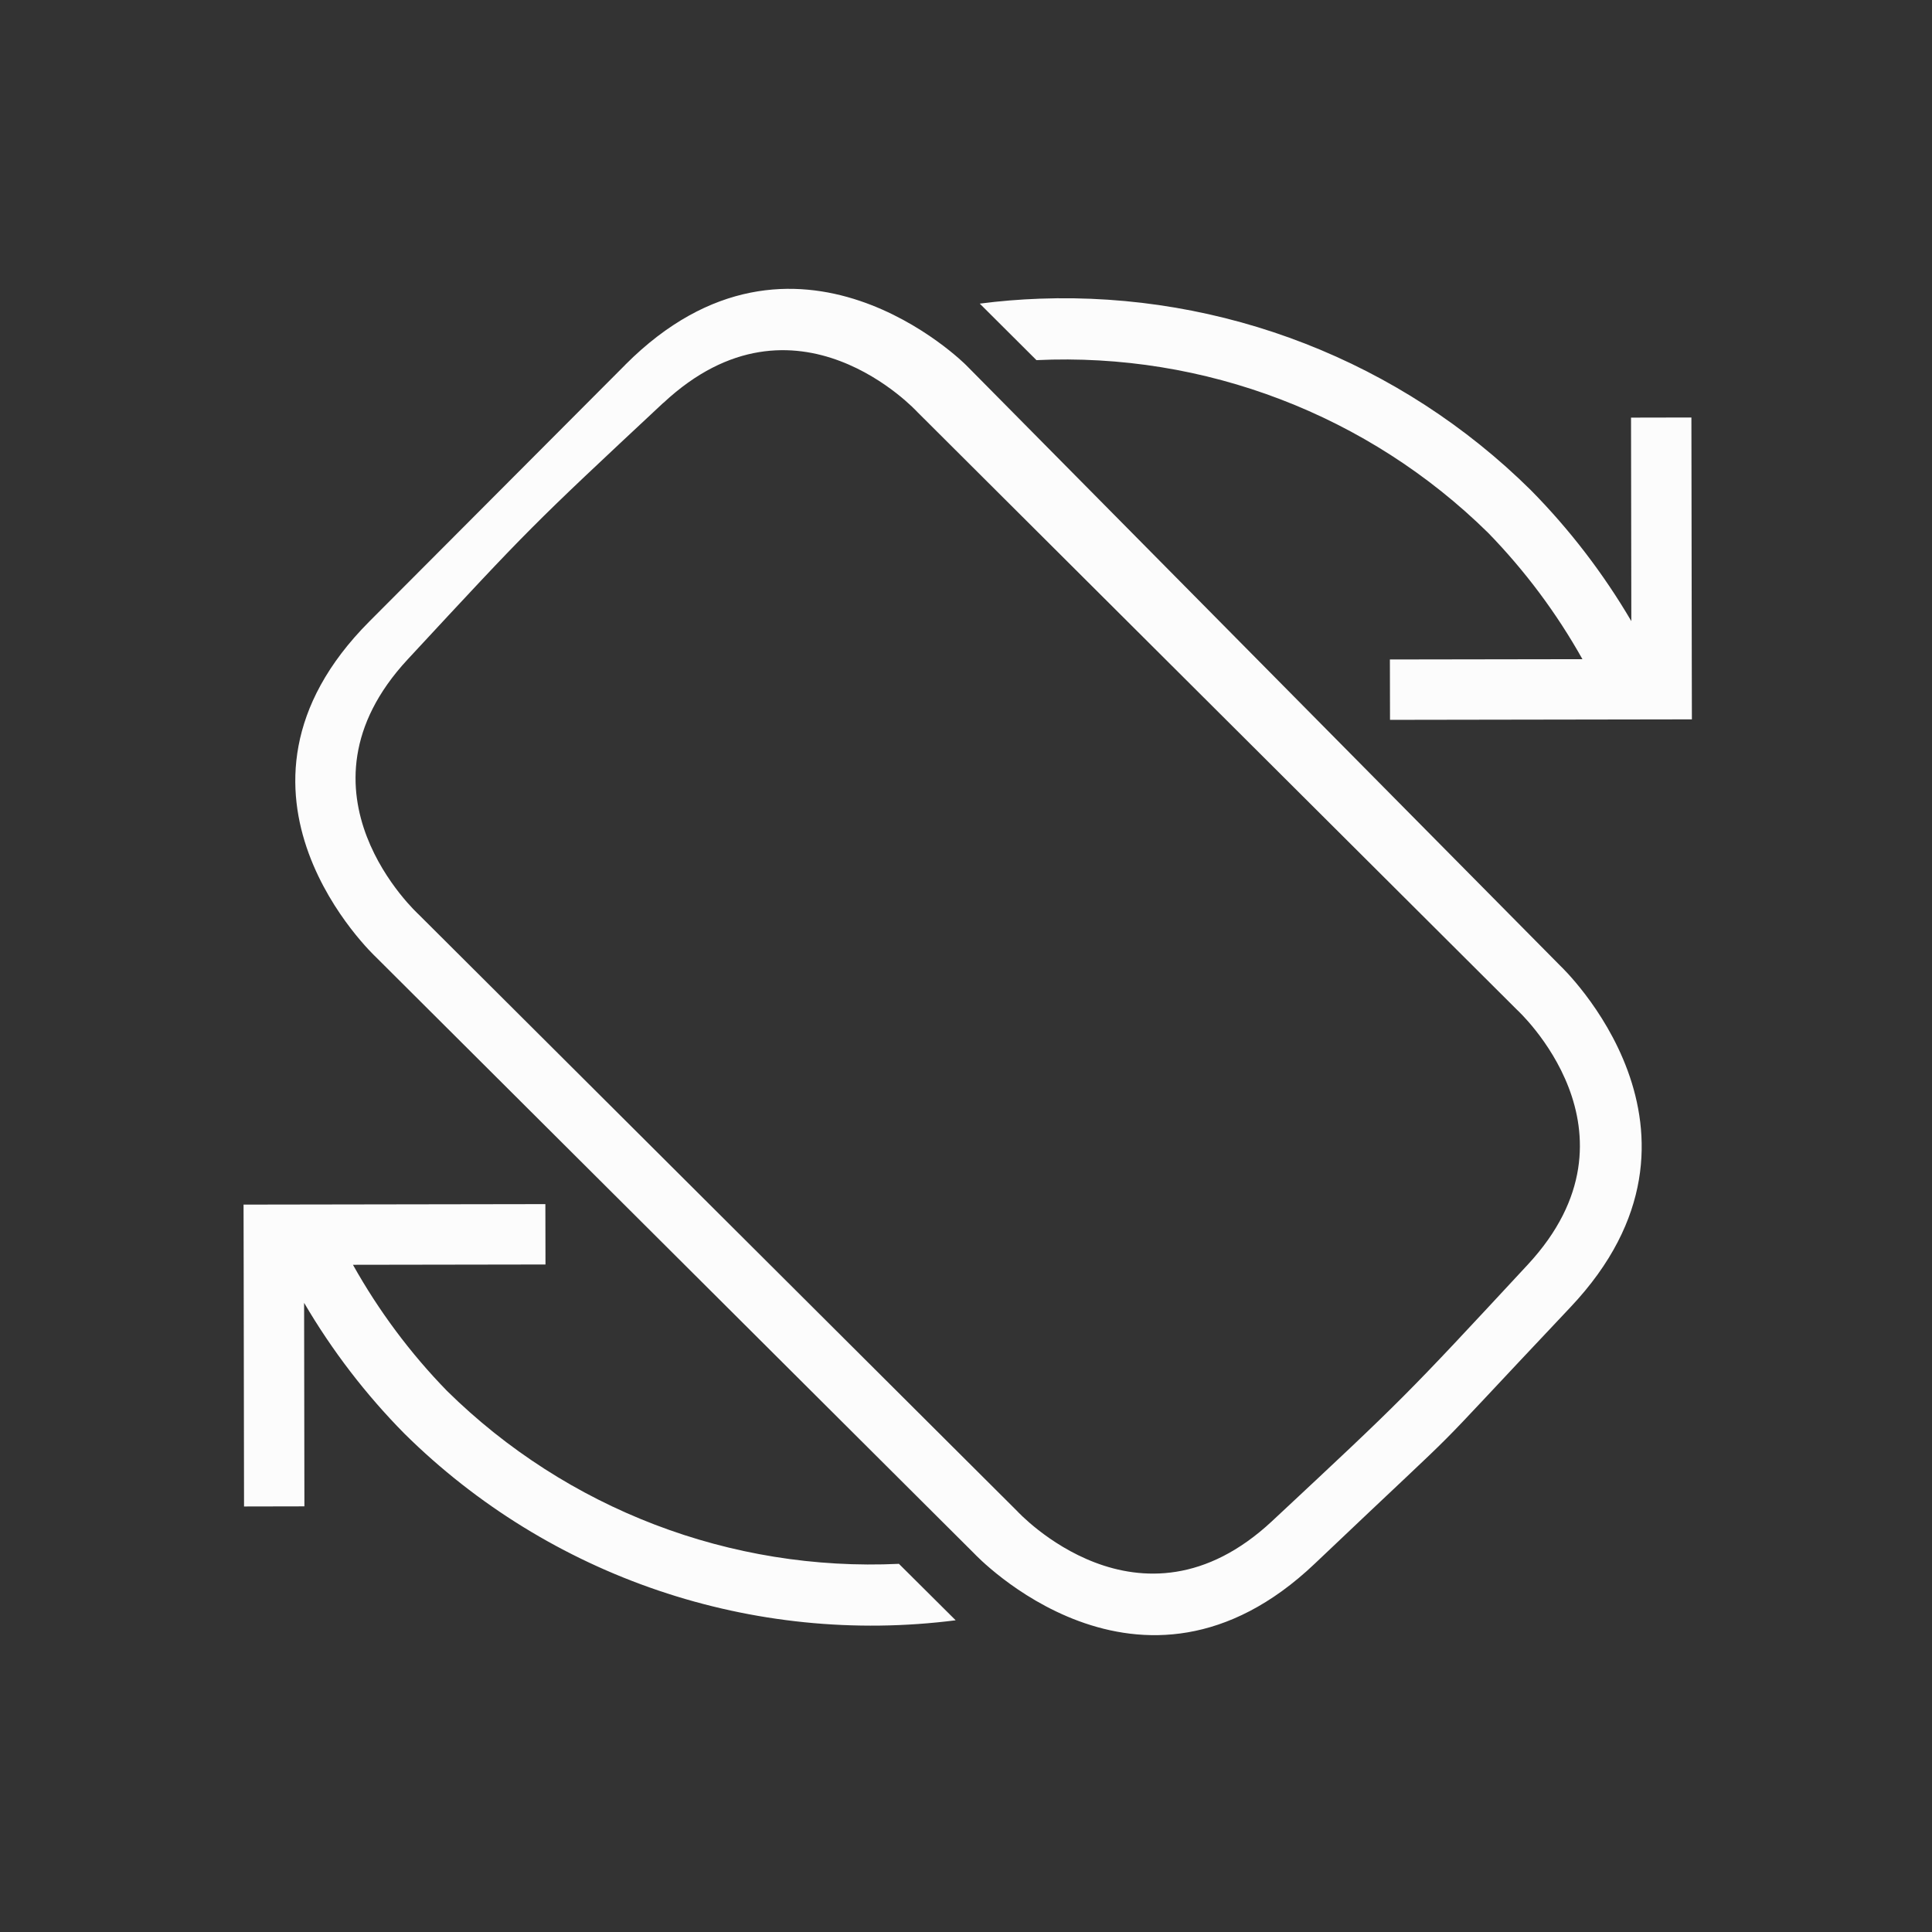 <svg id="svg15" version="1.1" viewBox="0 0 32 32" xmlns="http://www.w3.org/2000/svg">
    <rect x="0" y="0" width="32" height="32" fill="#333333" stroke="none"/>
    <style type="text/css" id="current-color-scheme">.ColorScheme-Text {color:#fcfcfc;}</style>
    <path id="rect908" d="M 10.356,6.043 C 7.531,8.875 8.943,7.459 6.119,10.292 c -2.824,2.833 0.106,5.559 0.106,5.559 l 9.915,9.884 c 0,0 2.736,2.921 5.636,0.165 2.901,-2.757 1.488,-1.34 4.236,-4.249 2.748,-2.909 -0.166,-5.652 -0.166,-5.652 L 16,6.046 c 0,0 -2.82,-2.837 -5.644,-0.004 z m 0.632,0.63 c 2.195,-2.048 4.205,0.15 4.205,0.15 l 9.932,9.901 c 0,0 2.222,2.021 0.18,4.222 -2.042,2.201 -2.042,2.201 -4.236,4.249 -2.195,2.048 -4.222,-0.167 -4.222,-0.167 l -9.915,-9.884 c 0,0 -2.222,-2.021 -0.18,-4.222 C 8.793,8.721 8.793,8.721 10.987,6.672 Z M 17.222,4.947 c -0.332,0.012 -0.664,0.039 -0.994,0.082 l 0.939,0.936 c 2.785,-0.131 5.498,0.907 7.485,2.864 0.608,0.626 1.132,1.328 1.558,2.089 l -3.189,0.005 0.002,1 5,-0.008 -0.002,-1 -0.006,-4 -1,0.002 0.005,3.371 C 26.557,9.499 25.999,8.771 25.357,8.12 23.199,5.985 20.255,4.837 17.222,4.947 Z M 4.034,19.952 l 0.002,1 0.006,4 1,-0.002 -0.005,-3.371 c 0.462,0.789 1.02,1.517 1.662,2.167 2.406,2.38 5.773,3.52 9.13,3.091 L 14.889,25.902 C 12.103,26.033 9.39,24.995 7.404,23.038 6.795,22.413 6.272,21.71 5.846,20.949 l 3.189,-0.005 -0.002,-1 z" class="ColorScheme-Text" fill="currentColor" stroke-linecap="square" style="paint-order:markers fill stroke"/>
</svg>
